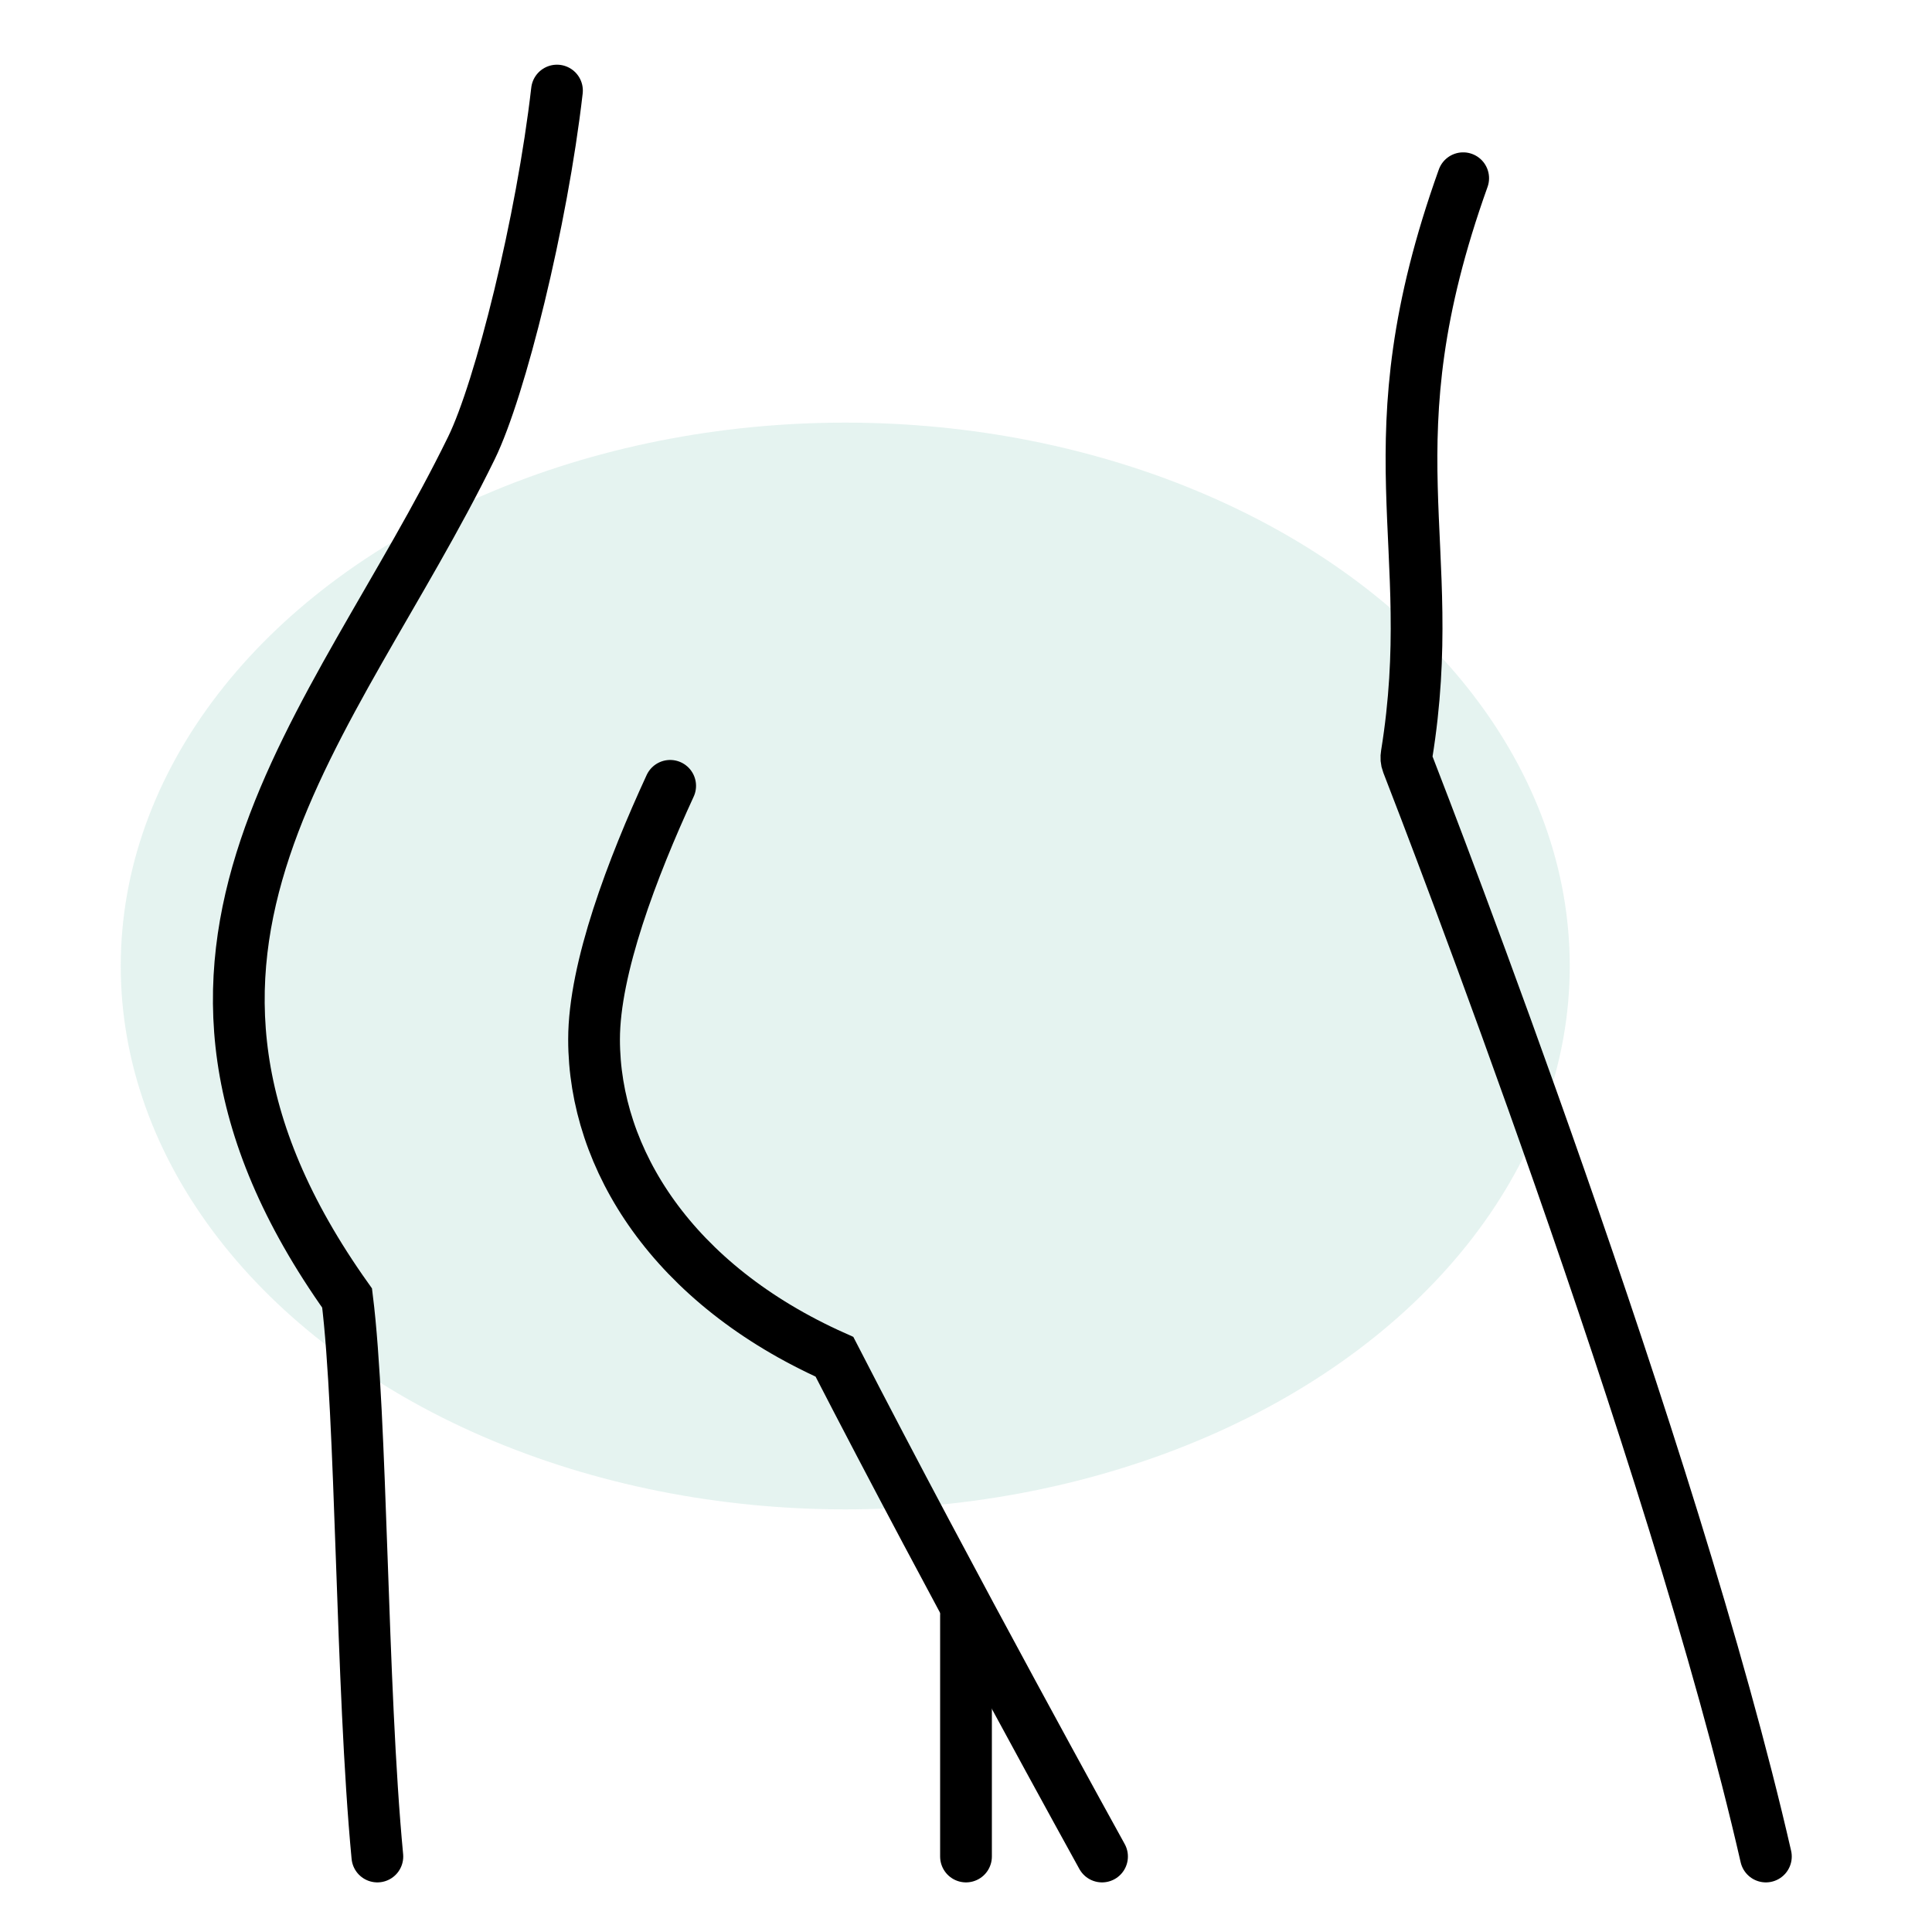 <svg width="56" height="56" viewBox="0 0 56 56" fill="none" xmlns="http://www.w3.org/2000/svg">
<ellipse opacity="0.2" cx="24.5" cy="28" rx="21" ry="15.75" fill="#81C7B5"/>
<path d="M31.943 53.812C31.943 53.812 27.619 45.998 24.187 39.327C19.499 37.231 17.218 33.6 17.219 30.126C17.219 28.068 18.329 25.156 19.425 22.778" stroke="black" stroke-width="1.5" stroke-linecap="round"/>
<path d="M28 46.812V53.812" stroke="black" stroke-width="1.5" stroke-linecap="round"/>
<path d="M10.938 53.812C10.467 48.855 10.492 41.067 10.061 37.625C2.9 27.553 9.686 21.125 13.664 12.987C14.502 11.273 15.708 6.427 16.144 2.625" stroke="black" stroke-width="1.5" stroke-linecap="round"/>
<path d="M51.185 53.812C48.483 42.001 41.425 23.743 40.795 22.124C40.762 22.039 40.758 21.959 40.773 21.87C41.768 15.718 39.634 12.926 42.411 5.166" stroke="black" stroke-width="1.5" stroke-linecap="round"/>
</svg>
